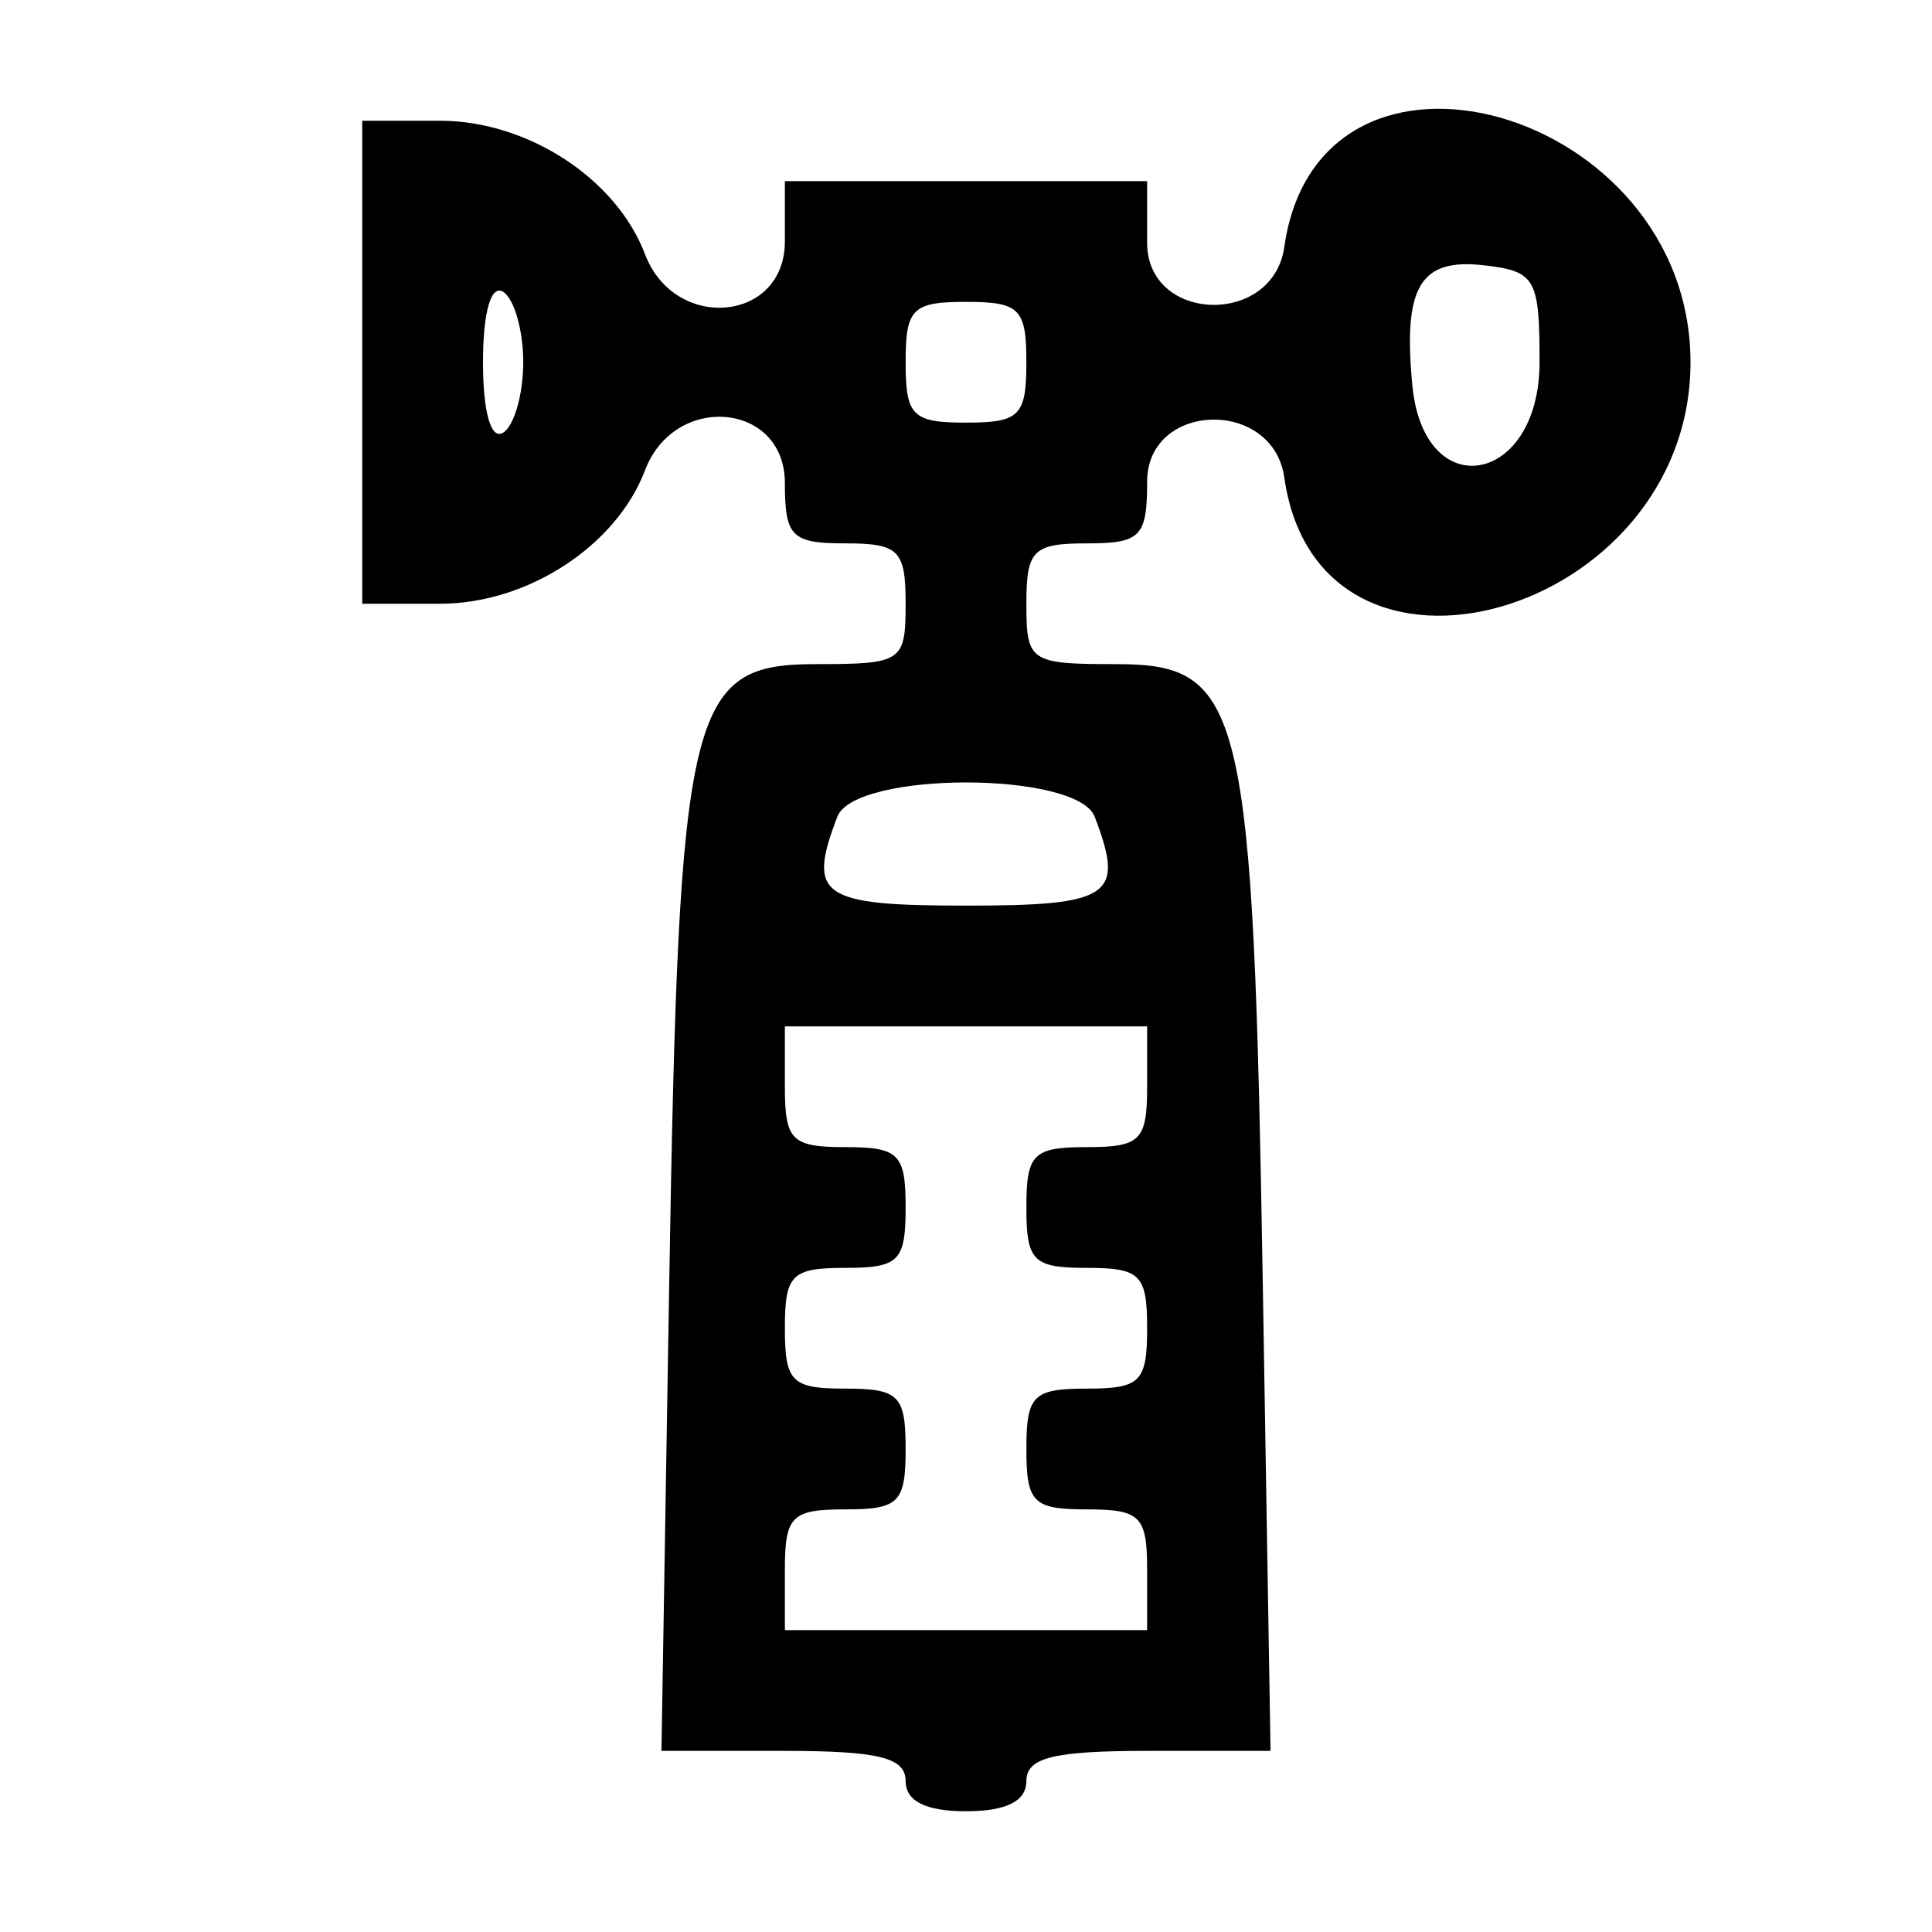 <svg id="svg" version="1.1" xmlns="http://www.w3.org/2000/svg" xmlns:xlink="http://www.w3.org/1999/xlink" width="400" height="400" viewBox="0, 0, 400,400"><g id="svgg"><path id="path0" d="M75.000 75.000 L 75.000 125.000 91.105 125.000 C 109.221 125.000,127.581 113.045,133.541 97.369 C 139.689 81.200,162.500 83.272,162.500 100.000 C 162.500 111.111,163.889 112.500,175.000 112.500 C 186.111 112.500,187.500 113.889,187.500 125.000 C 187.500 137.017,186.784 137.500,168.946 137.500 C 142.563 137.500,140.545 146.005,138.557 265.625 L 136.946 362.500 162.223 362.500 C 181.914 362.500,187.500 363.881,187.500 368.750 C 187.500 372.917,191.667 375.000,200.000 375.000 C 208.333 375.000,212.500 372.917,212.500 368.750 C 212.500 363.881,218.086 362.500,237.777 362.500 L 263.054 362.500 261.443 265.625 C 259.455 146.005,257.437 137.500,231.054 137.500 C 213.216 137.500,212.500 137.017,212.500 125.000 C 212.500 113.889,213.889 112.500,225.000 112.500 C 236.169 112.500,237.500 111.140,237.500 99.736 C 237.500 83.138,263.555 82.349,265.904 98.875 C 273.092 149.450,350.000 127.616,350.000 75.000 C 350.000 22.384,273.092 0.550,265.904 51.125 C 263.555 67.651,237.500 66.862,237.500 50.264 L 237.500 37.500 200.000 37.500 L 162.500 37.500 162.500 50.000 C 162.500 66.728,139.689 68.800,133.541 52.631 C 127.581 36.955,109.221 25.000,91.105 25.000 L 75.000 25.000 75.000 75.000 M318.750 75.000 C 318.750 100.385,294.805 104.760,292.415 79.812 C 290.453 59.337,293.996 53.403,307.268 54.929 C 317.903 56.153,318.750 57.633,318.750 75.000 M108.333 75.000 C 108.333 81.605,106.458 88.167,104.167 89.583 C 101.647 91.141,100.000 85.378,100.000 75.000 C 100.000 64.622,101.647 58.859,104.167 60.417 C 106.458 61.833,108.333 68.395,108.333 75.000 M212.500 75.000 C 212.500 86.111,211.111 87.500,200.000 87.500 C 188.889 87.500,187.500 86.111,187.500 75.000 C 187.500 63.889,188.889 62.500,200.000 62.500 C 211.111 62.500,212.500 63.889,212.500 75.000 M226.638 169.091 C 232.945 185.528,230.093 187.500,200.000 187.500 C 169.907 187.500,167.055 185.528,173.362 169.091 C 176.992 159.632,223.008 159.632,226.638 169.091 M237.500 225.000 C 237.500 236.111,236.111 237.500,225.000 237.500 C 213.889 237.500,212.500 238.889,212.500 250.000 C 212.500 261.111,213.889 262.500,225.000 262.500 C 236.111 262.500,237.500 263.889,237.500 275.000 C 237.500 286.111,236.111 287.500,225.000 287.500 C 213.889 287.500,212.500 288.889,212.500 300.000 C 212.500 311.111,213.889 312.500,225.000 312.500 C 236.111 312.500,237.500 313.889,237.500 325.000 L 237.500 337.500 200.000 337.500 L 162.500 337.500 162.500 325.000 C 162.500 313.889,163.889 312.500,175.000 312.500 C 186.111 312.500,187.500 311.111,187.500 300.000 C 187.500 288.889,186.111 287.500,175.000 287.500 C 163.889 287.500,162.500 286.111,162.500 275.000 C 162.500 263.889,163.889 262.500,175.000 262.500 C 186.111 262.500,187.500 261.111,187.500 250.000 C 187.500 238.889,186.111 237.500,175.000 237.500 C 163.889 237.500,162.500 236.111,162.500 225.000 L 162.500 212.500 200.000 212.500 L 237.500 212.500 237.500 225.000 " stroke="none" fill="#000000" fill-rule="evenodd"></path></g></svg>